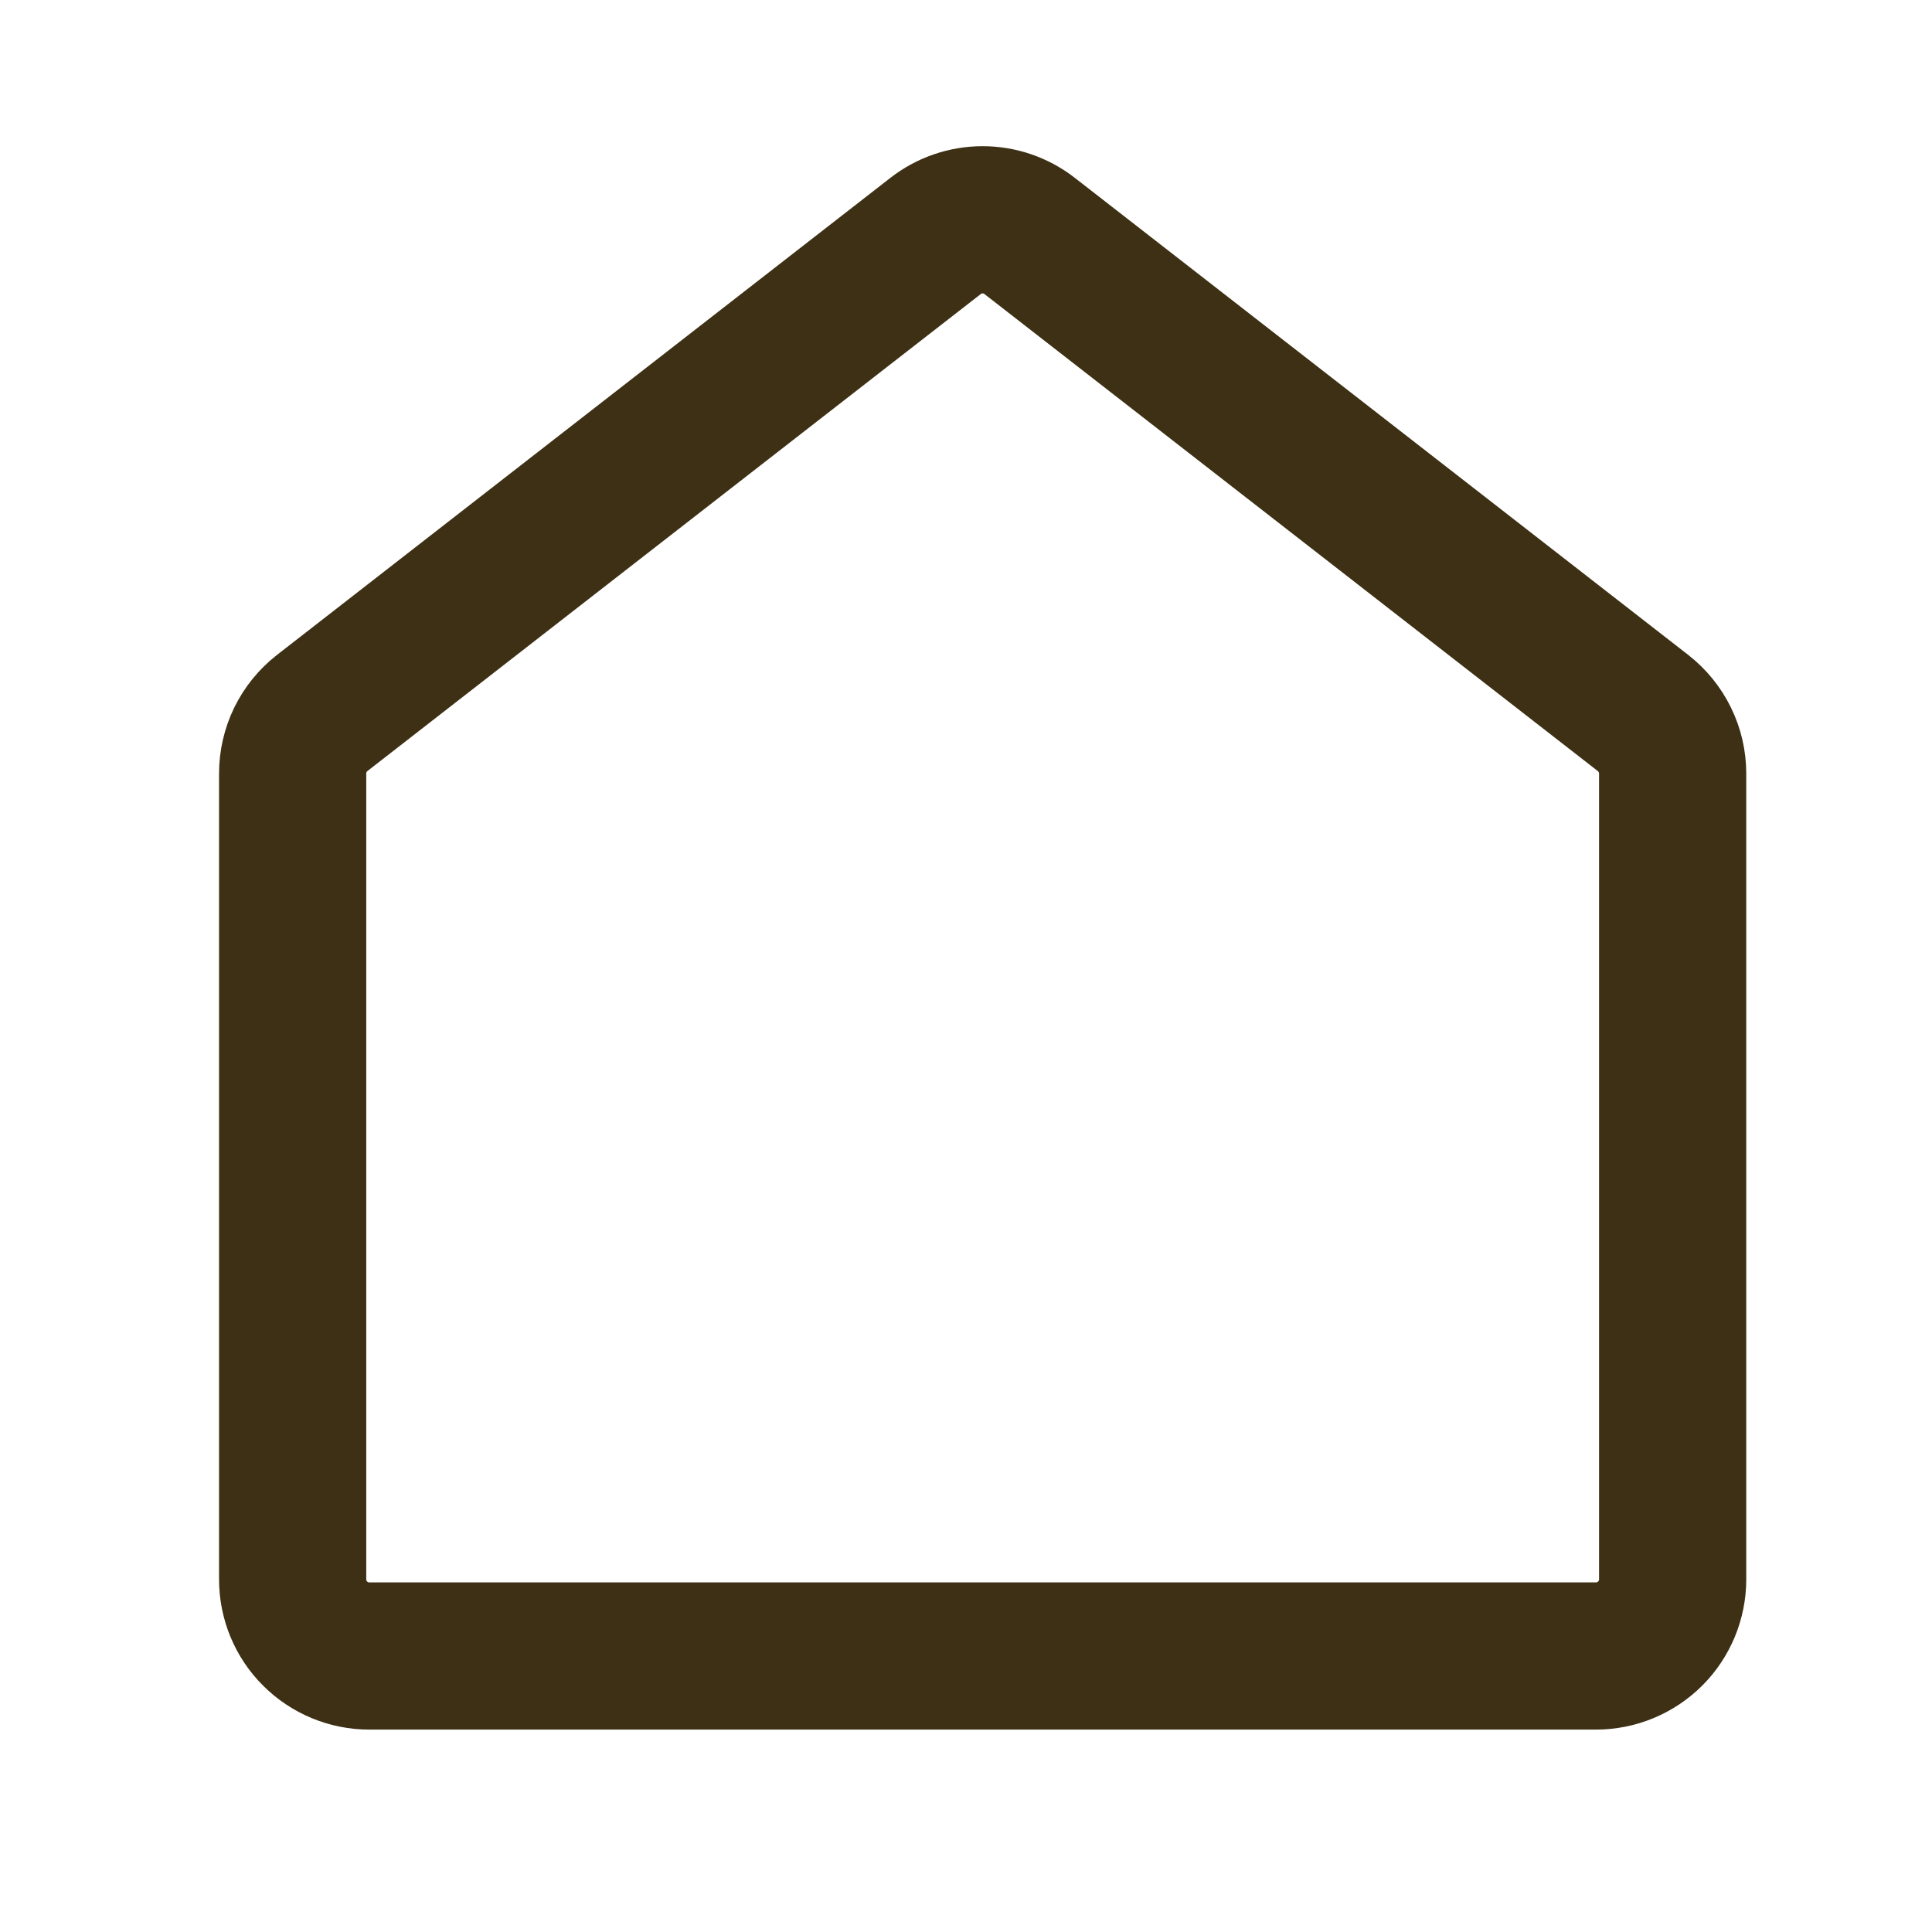 <svg width="21" height="21" viewBox="0 0 21 21" fill="none" xmlns="http://www.w3.org/2000/svg">
    <g clip-path="url(#clip0_20_520)">
        <path d="M18.181 17.167C18.181 17.388 18.093 17.6 17.937 17.756C17.78 17.912 17.568 18 17.347 18H4.014C3.793 18 3.581 17.912 3.425 17.756C3.268 17.6 3.181 17.388 3.181 17.167V8.408C3.181 8.281 3.21 8.156 3.265 8.042C3.321 7.928 3.402 7.828 3.502 7.75L10.169 2.565C10.315 2.451 10.495 2.389 10.681 2.389C10.866 2.389 11.046 2.451 11.192 2.565L17.859 7.75C17.959 7.828 18.04 7.928 18.096 8.042C18.152 8.156 18.181 8.281 18.181 8.408V17.167V17.167Z" stroke="#3D3014" stroke-width="1.6"/>
    </g>
    <defs>
        <clipPath id="clip0_20_520">
            <rect width="20" height="20" fill="white" transform="translate(0.681 0.5)"/>
        </clipPath>
    </defs>
</svg>
